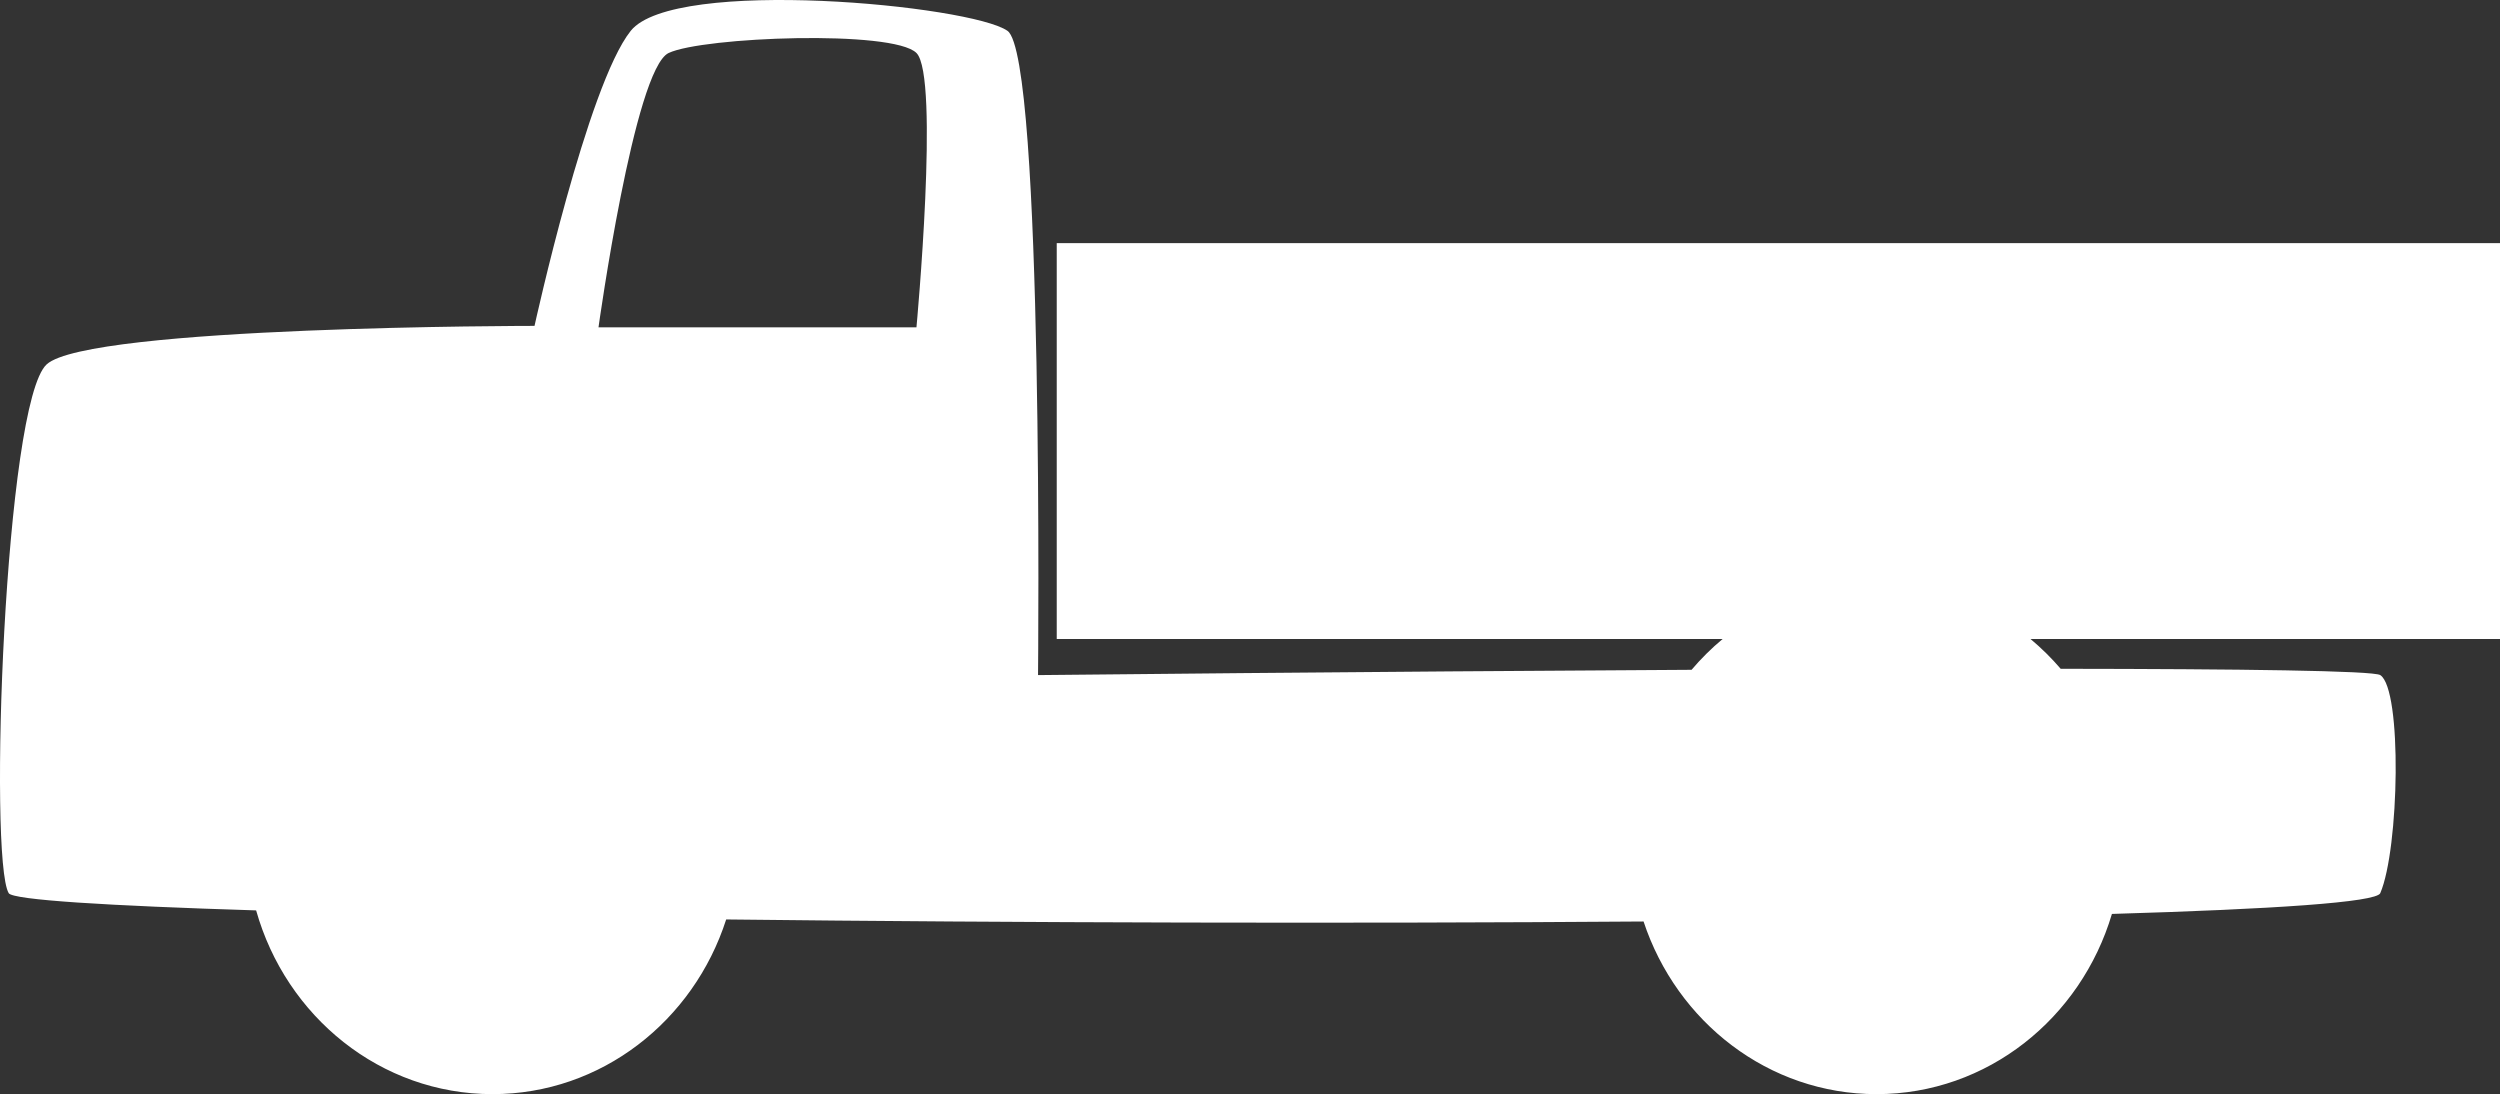 <svg width="802" height="351" viewBox="0 0 802 351" fill="none" xmlns="http://www.w3.org/2000/svg">
<rect x="0" y="0" width="802" height="351" fill="#333333" stroke="none"/>
<path fill-rule="evenodd" clip-rule="evenodd" d="M171.475 104.543C171.475 104.543 28.447 104.543 14.97 116.889C1.492 129.235 -3.724 275.557 2.797 286.531C4.086 288.701 34.364 290.567 82.165 292.054C91.761 326.118 122.081 351 158 351C192.89 351 222.497 327.524 232.959 294.96C326.083 296.037 433.515 296.316 527.254 295.615C537.902 327.838 567.345 351 602 351C637.519 351 667.564 326.669 677.507 293.187C729.242 291.657 762.329 289.467 763.59 286.531C769.676 272.356 770.679 221.142 763.59 216.571C761.38 215.147 718.734 214.61 661.067 214.546C658.108 211.09 654.871 207.895 651.393 205H802V78H339V205H552.607C549.02 207.987 545.689 211.291 542.655 214.873C436.913 215.449 333 216.571 333 216.571C333 216.571 334.937 18.122 323.199 9.891C311.461 1.661 216.254 -7.484 202.342 9.891C188.43 27.267 171.475 104.543 171.475 104.543ZM214.5 17C225.5 11.82 286.5 9.5 294 17C301.5 24.5 294 105 294 105H192C192 105 203.5 22.18 214.5 17Z" fill="white"/>
</svg>
